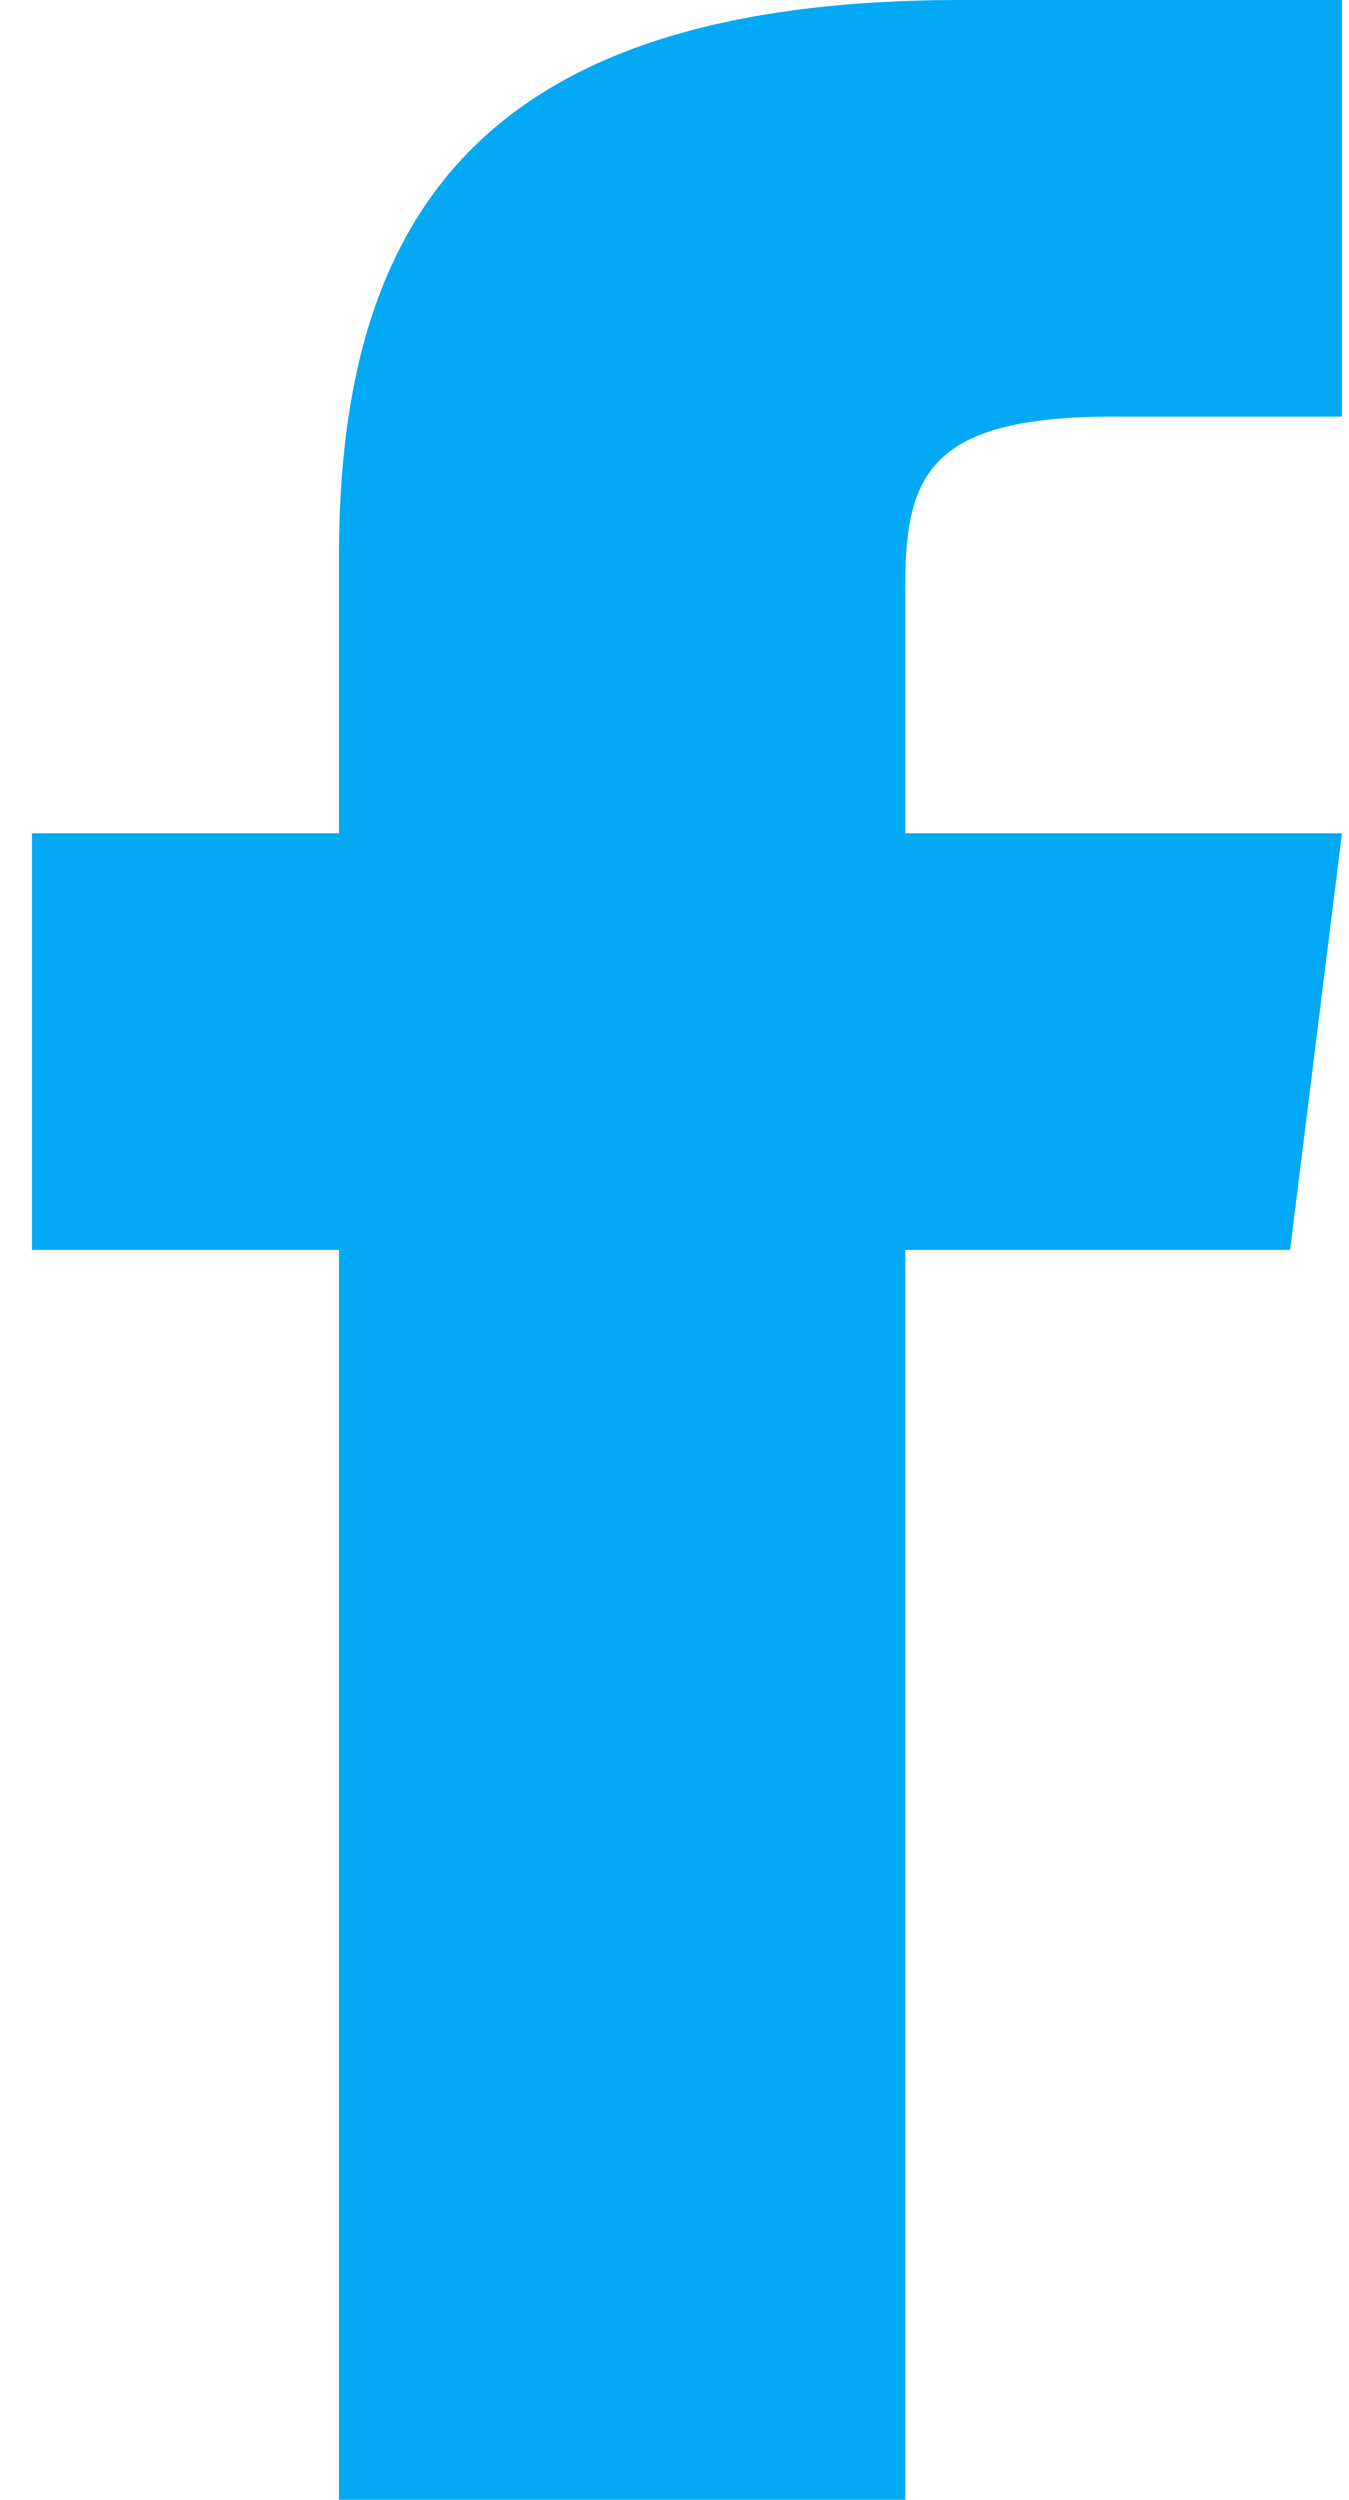 <svg width="27" height="50" viewBox="0 0 27 50" fill="none" xmlns="http://www.w3.org/2000/svg">
<path fill-rule="evenodd" clip-rule="evenodd" d="M18.119 16.667V11.706C18.119 9.466 18.638 8.333 22.285 8.333H26.859V0H19.226C9.871 0 6.785 4.089 6.785 11.107V16.667H0.64V25H6.785V50H18.119V25H25.821L26.859 16.667H18.119Z" fill="#03A9F4"/>
</svg>
